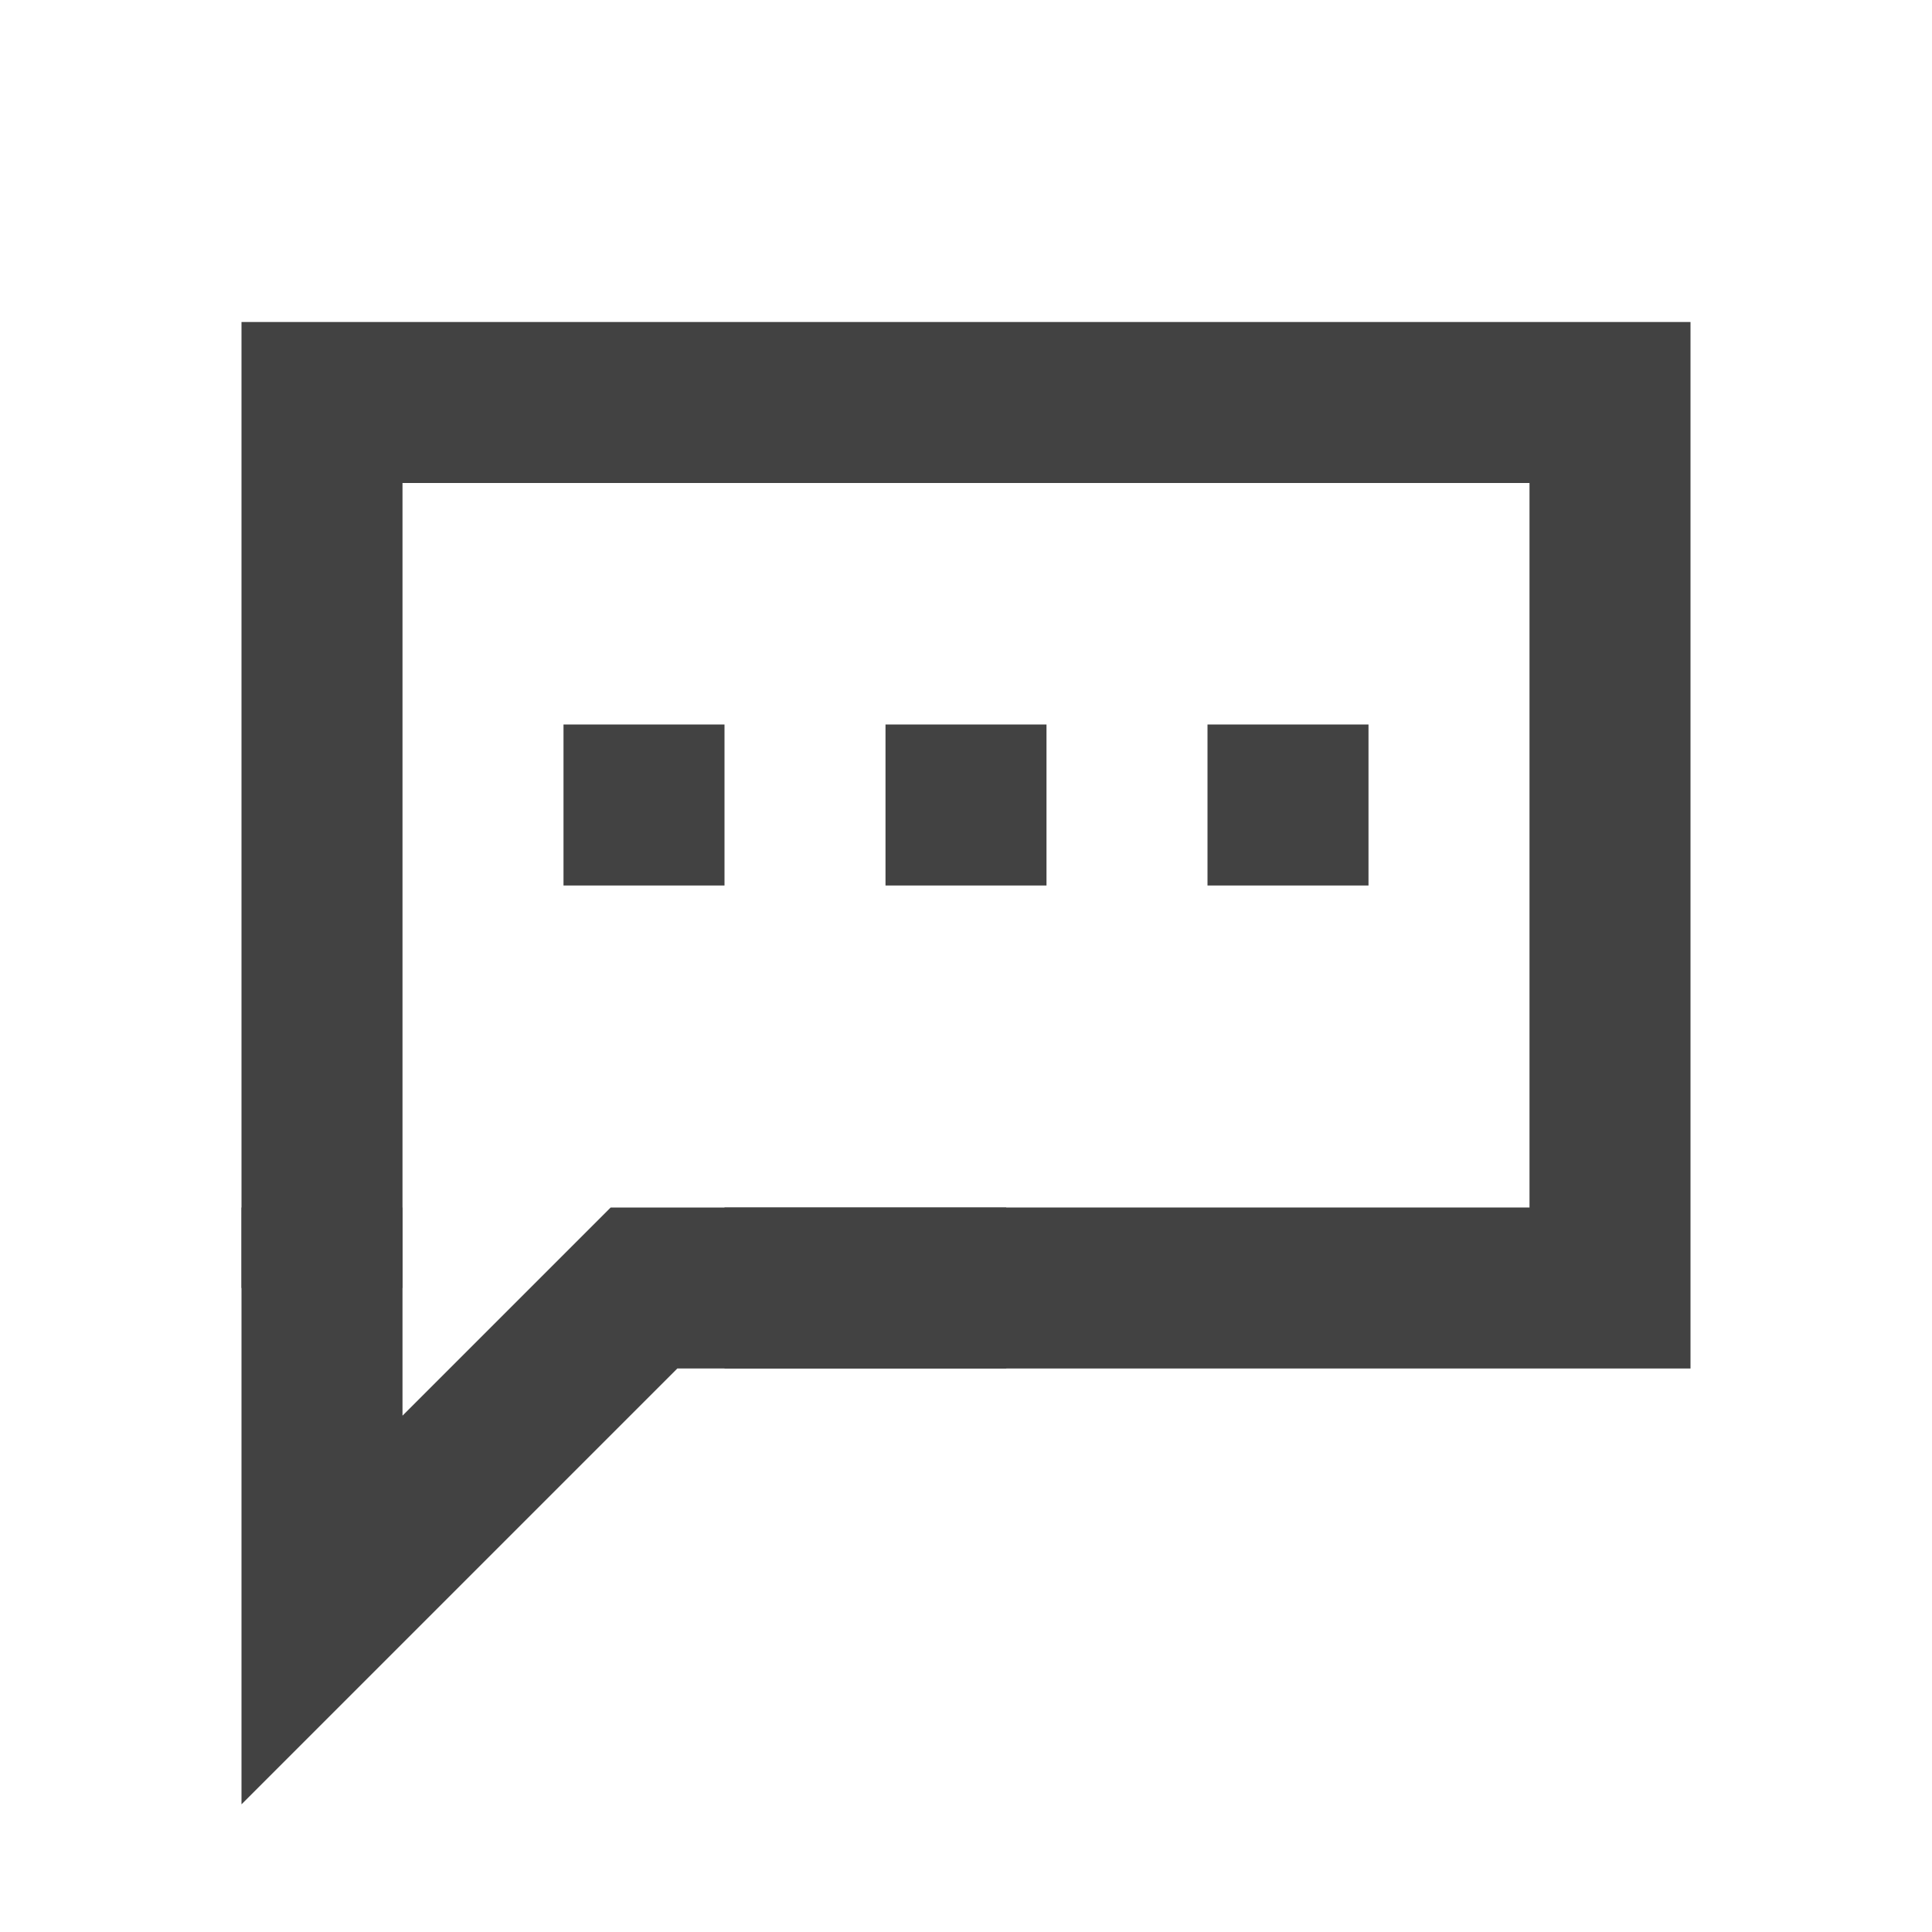 <svg width="24" height="24" viewBox="0 0 24 24" fill="none" xmlns="http://www.w3.org/2000/svg">
<path fill-rule="evenodd" clip-rule="evenodd" d="M3 4H21V17H9V15H19V6H5V16H3V4Z" fill="#424242"/>
<path fill-rule="evenodd" clip-rule="evenodd" d="M5 17.586V15H3V22.414L8.414 17H12.5V15H7.586L5 17.586Z" fill="#424242"/>
<rect x="7" y="9" width="2" height="2" fill="#424242"/>
<rect x="11" y="9" width="2" height="2" fill="#424242"/>
<rect x="15" y="9" width="2" height="2" fill="#424242"/>
</svg>

